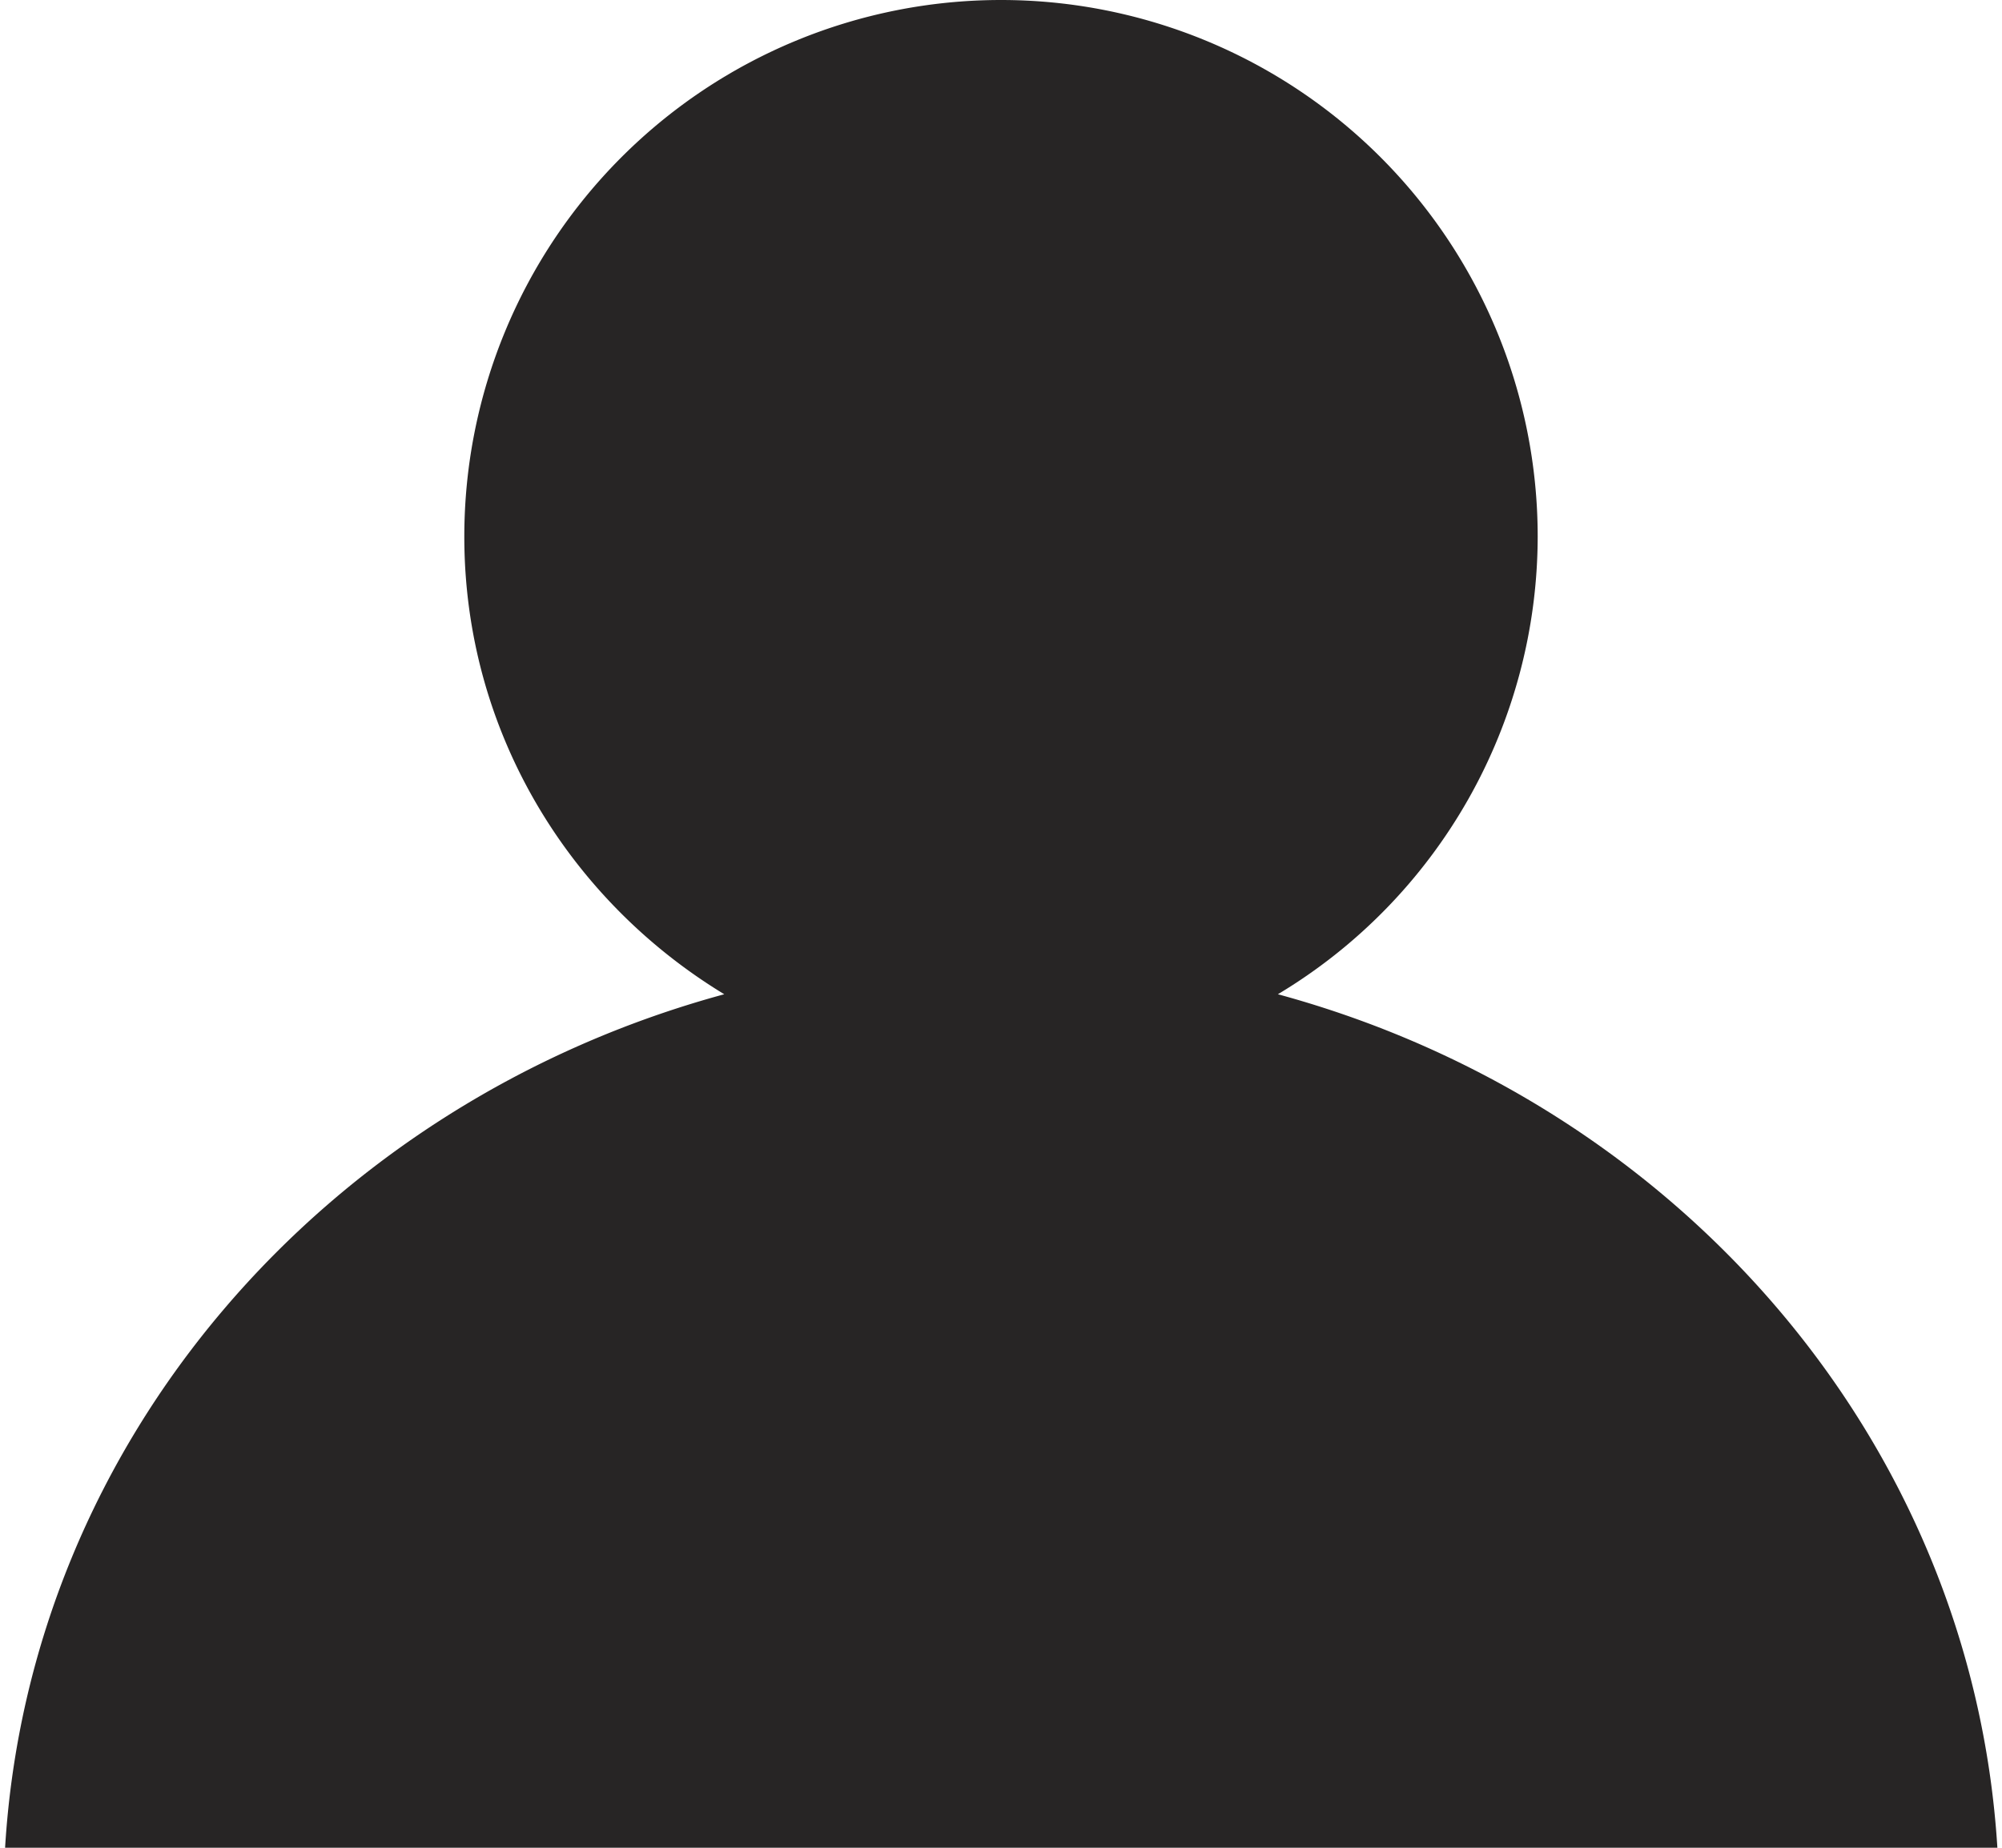 <svg xmlns="http://www.w3.org/2000/svg" width="13" height="12" viewBox="0 0 13 12"><path fill="#272525" d="M.032 12H12.97c-.164-2.643-2.075-4.837-4.672-5.543a3.47 3.47 0 0 0 1.687-2.972 3.485 3.485 0 0 0-6.97 0c0 1.264.68 2.36 1.688 2.972C2.106 7.163.193 9.357.033 12z"/></svg>